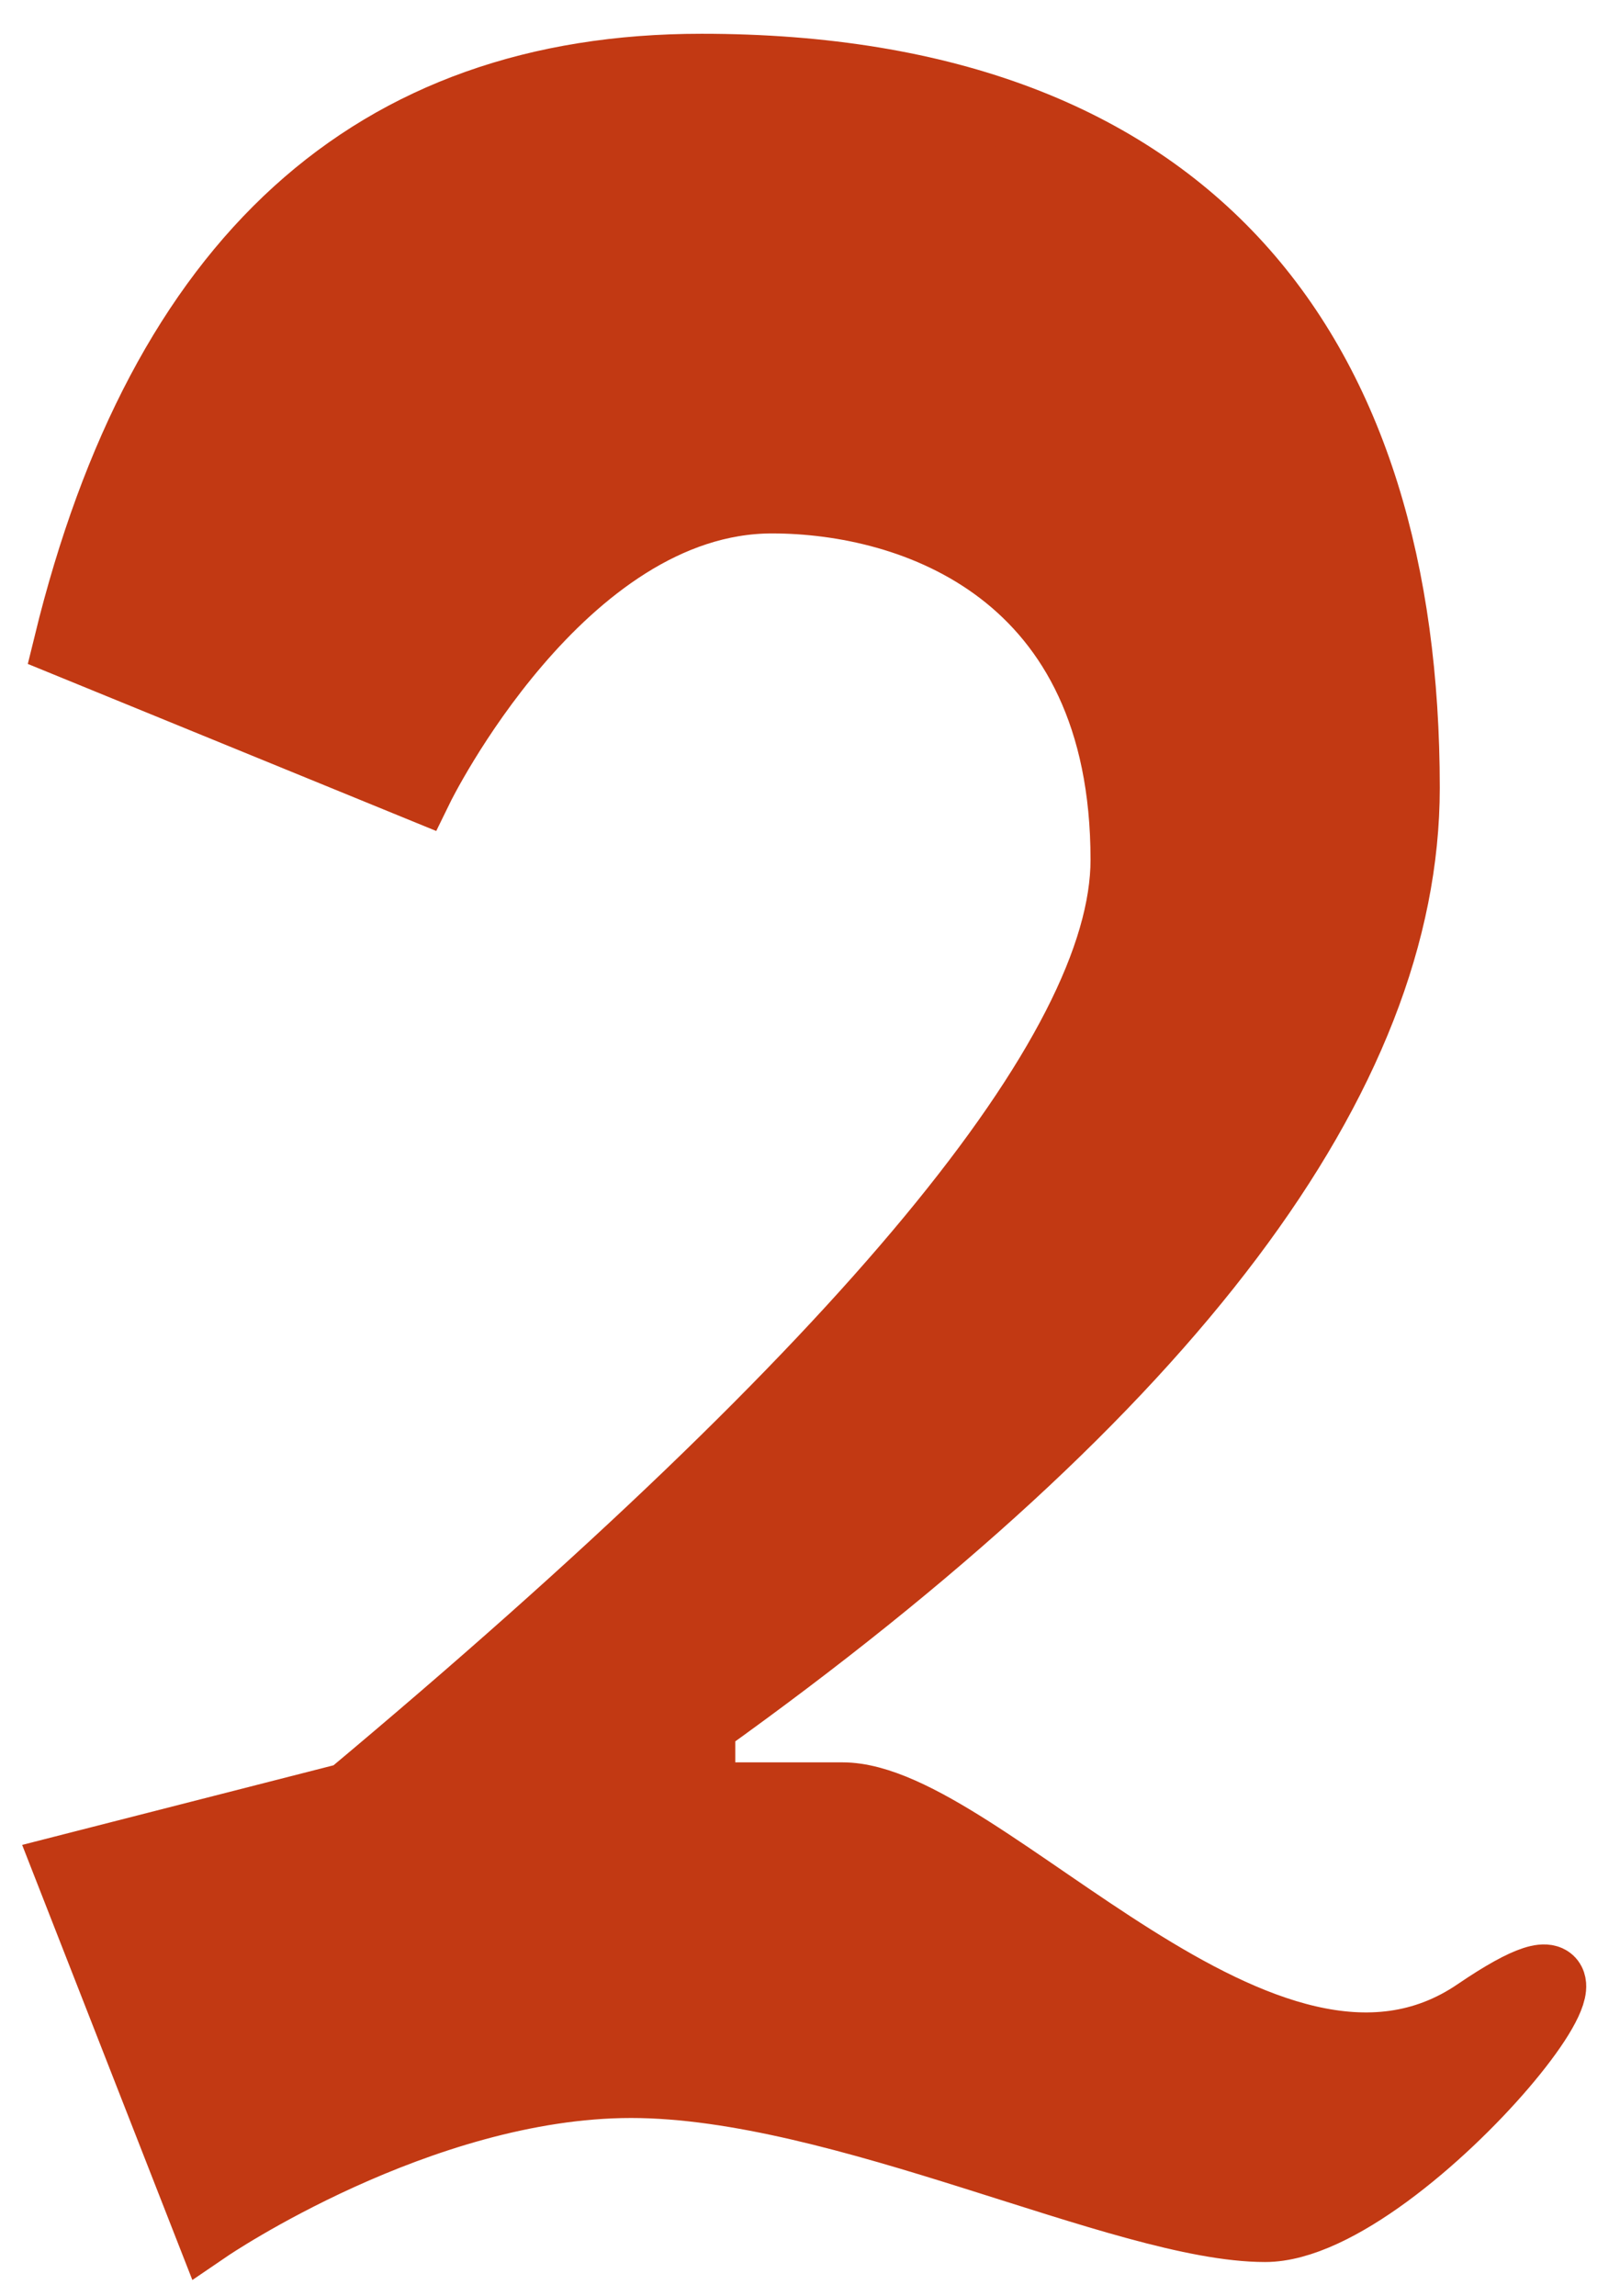 <?xml version="1.0" encoding="UTF-8"?>
<svg width="24px" height="34px" viewBox="0 0 24 34" version="1.1" xmlns="http://www.w3.org/2000/svg" xmlns:xlink="http://www.w3.org/1999/xlink">
    <!-- Generator: Sketch 46.2 (44496) - http://www.bohemiancoding.com/sketch -->
    <title>2</title>
    <desc>Created with Sketch.</desc>
    <defs></defs>
    <g id="Page-1" stroke="none" stroke-width="1" fill="none" fill-rule="evenodd">
        <g id="sk-samurai-books-single" transform="translate(-841, -382)" stroke="#C23913" fill="#C23913">
            <g id="section1" transform="translate(452, 360)">
                <g id="title">
                    <path d="M390,31.533 C391.392,25.844 394.523,23 399.393,23 C406.699,23 409.83,27.267 409.83,33.667 C409.83,37.933 406.351,42.556 399.393,47.533 L399.393,48.6 C399.393,48.6 400.089,48.6 401.481,48.6 C403.568,48.6 407.743,53.933 410.874,51.8 C414.005,49.667 409.83,55 407.743,55 C405.656,55 401.481,52.867 398.35,52.867 C395.219,52.867 392.087,55 392.087,55 C392.087,55 391.392,53.222 390,49.667 L394.175,48.6 C401.829,42.2 405.656,37.578 405.656,34.733 C405.656,30.467 402.524,29.4 400.437,29.4 C397.306,29.4 395.219,33.667 395.219,33.667 C395.219,33.667 393.479,32.956 390,31.533 Z" id="2"></path>
                </g>
            </g>
        </g>
    </g>
</svg>